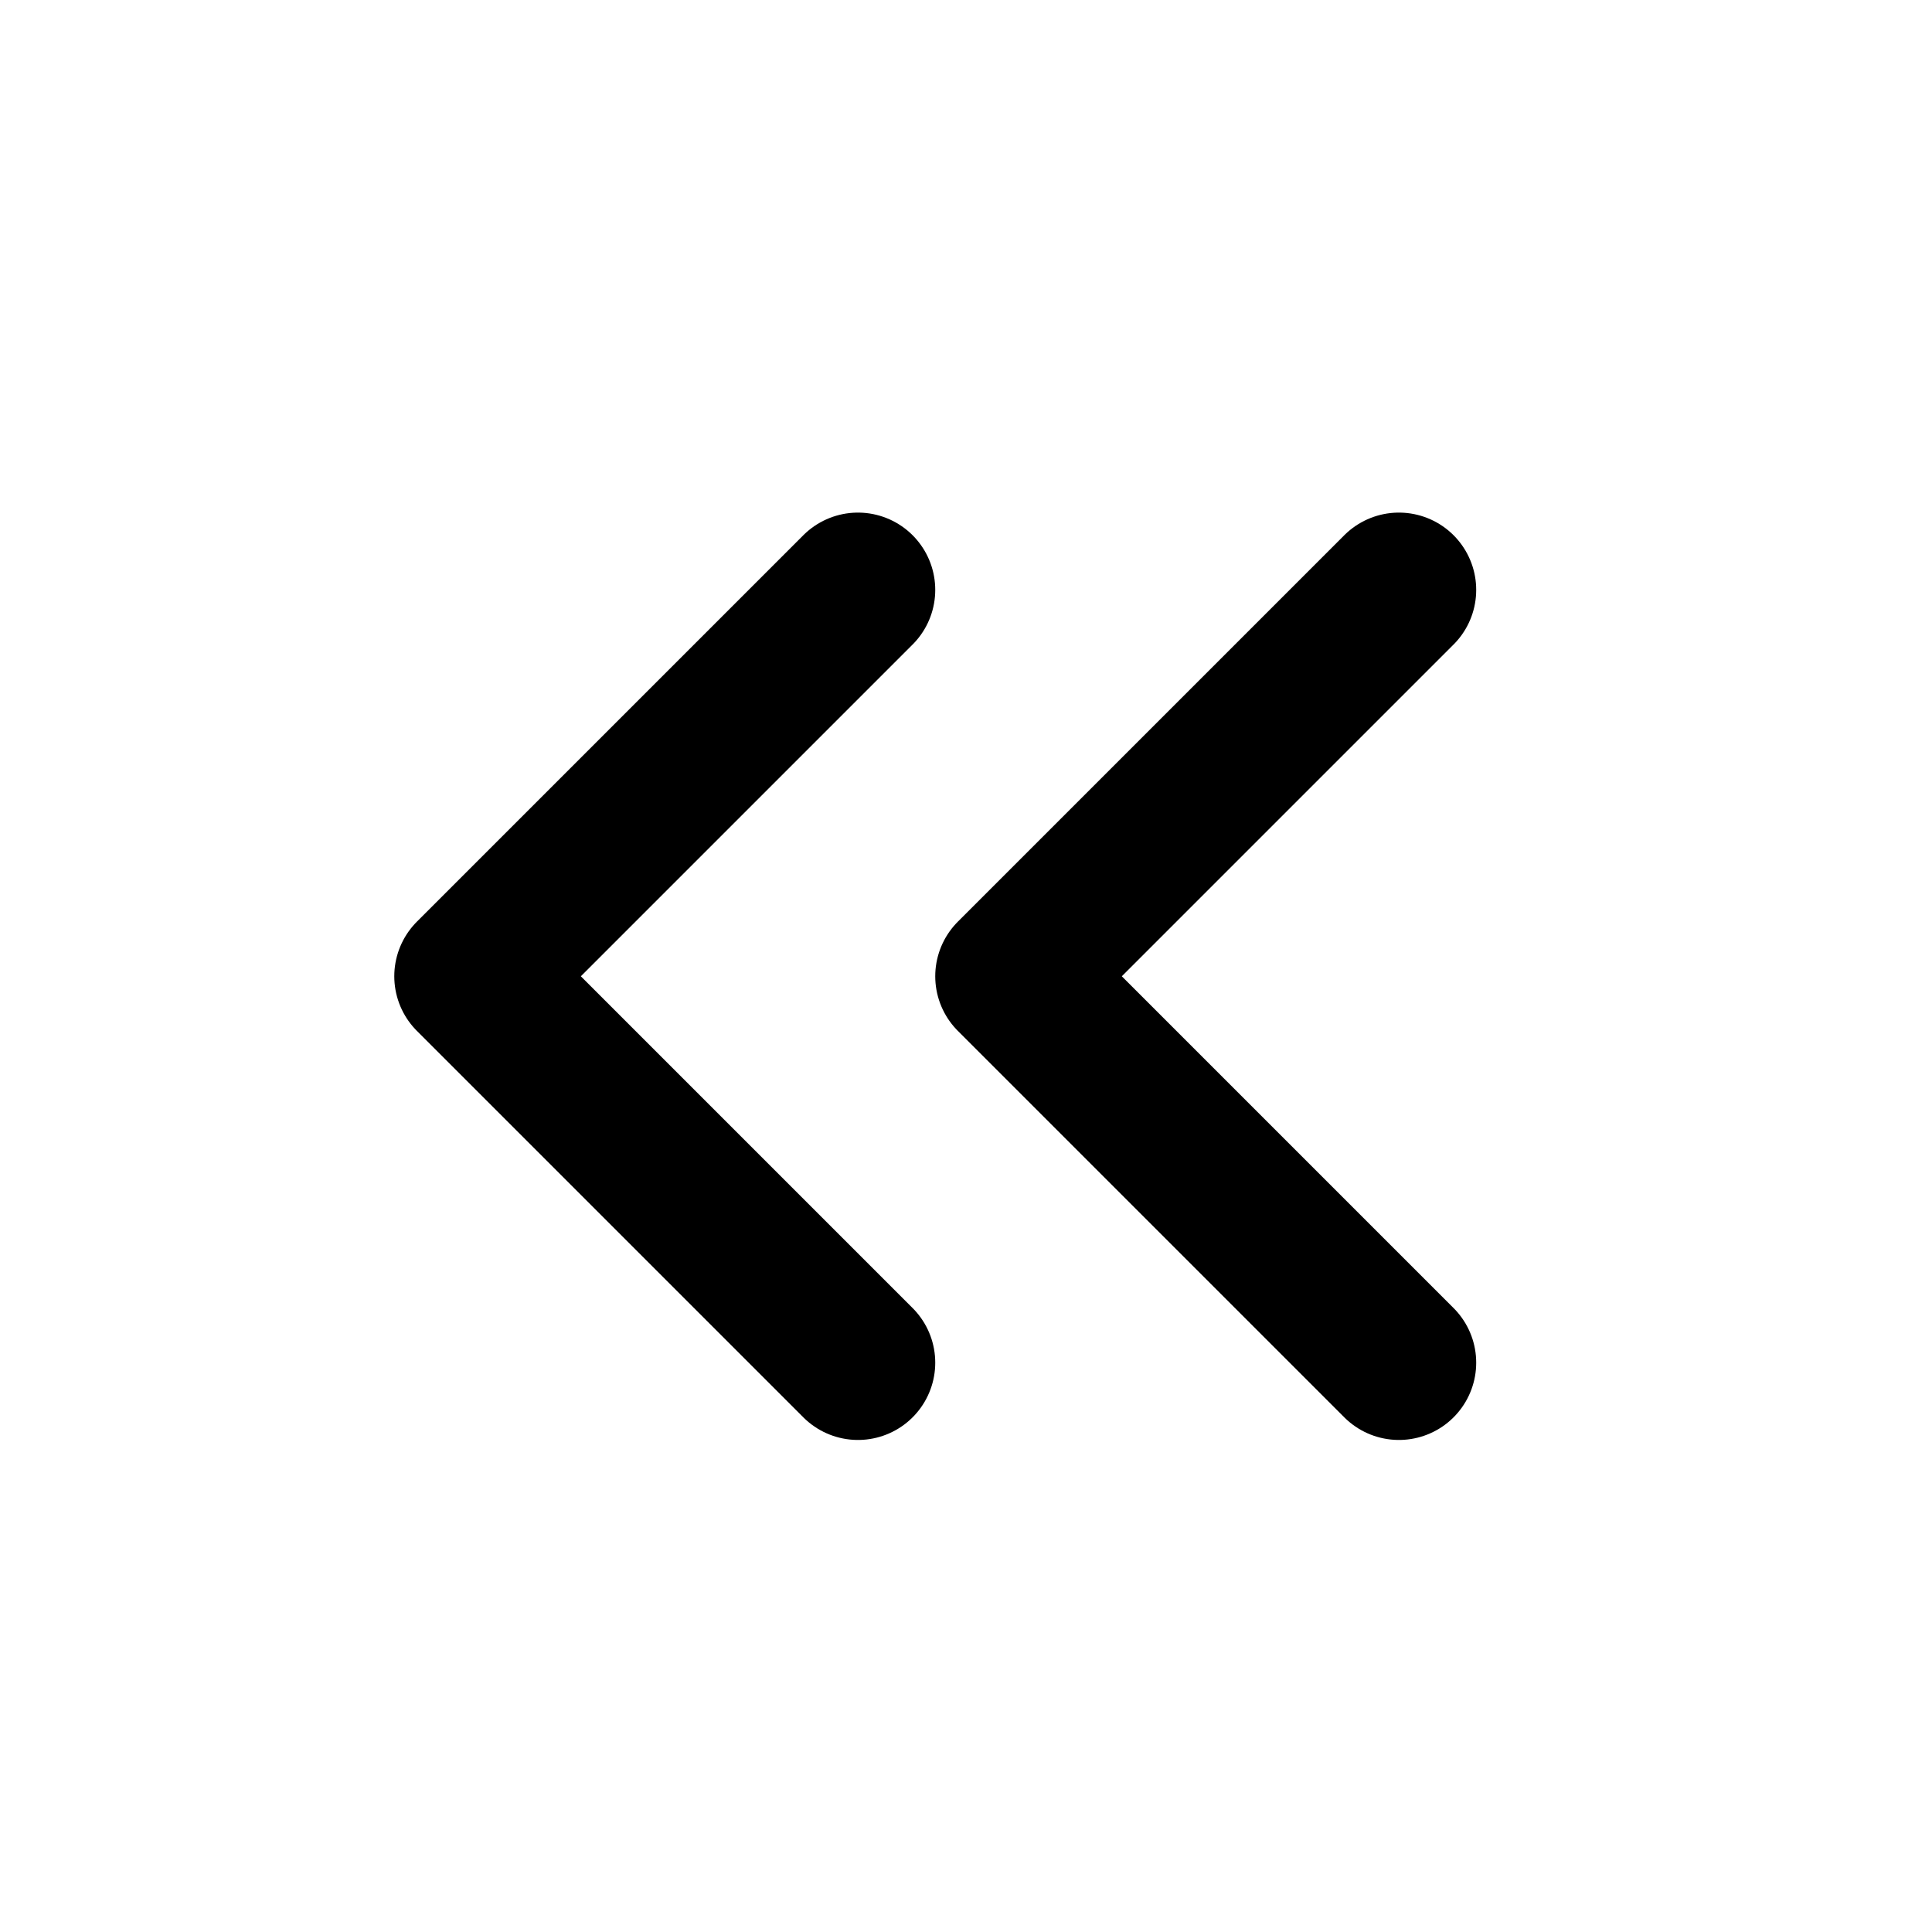 <svg width="25" height="25" viewBox="0 0 25 25" fill="none" xmlns="http://www.w3.org/2000/svg">
<path d="M11.102 17.633L6.102 12.633L11.102 7.633" stroke="black" stroke-width="2" stroke-linecap="round" stroke-linejoin="round"/>
<path d="M18.102 17.633L13.102 12.633L18.102 7.633" stroke="black" stroke-width="2" stroke-linecap="round" stroke-linejoin="round"/>
</svg>
